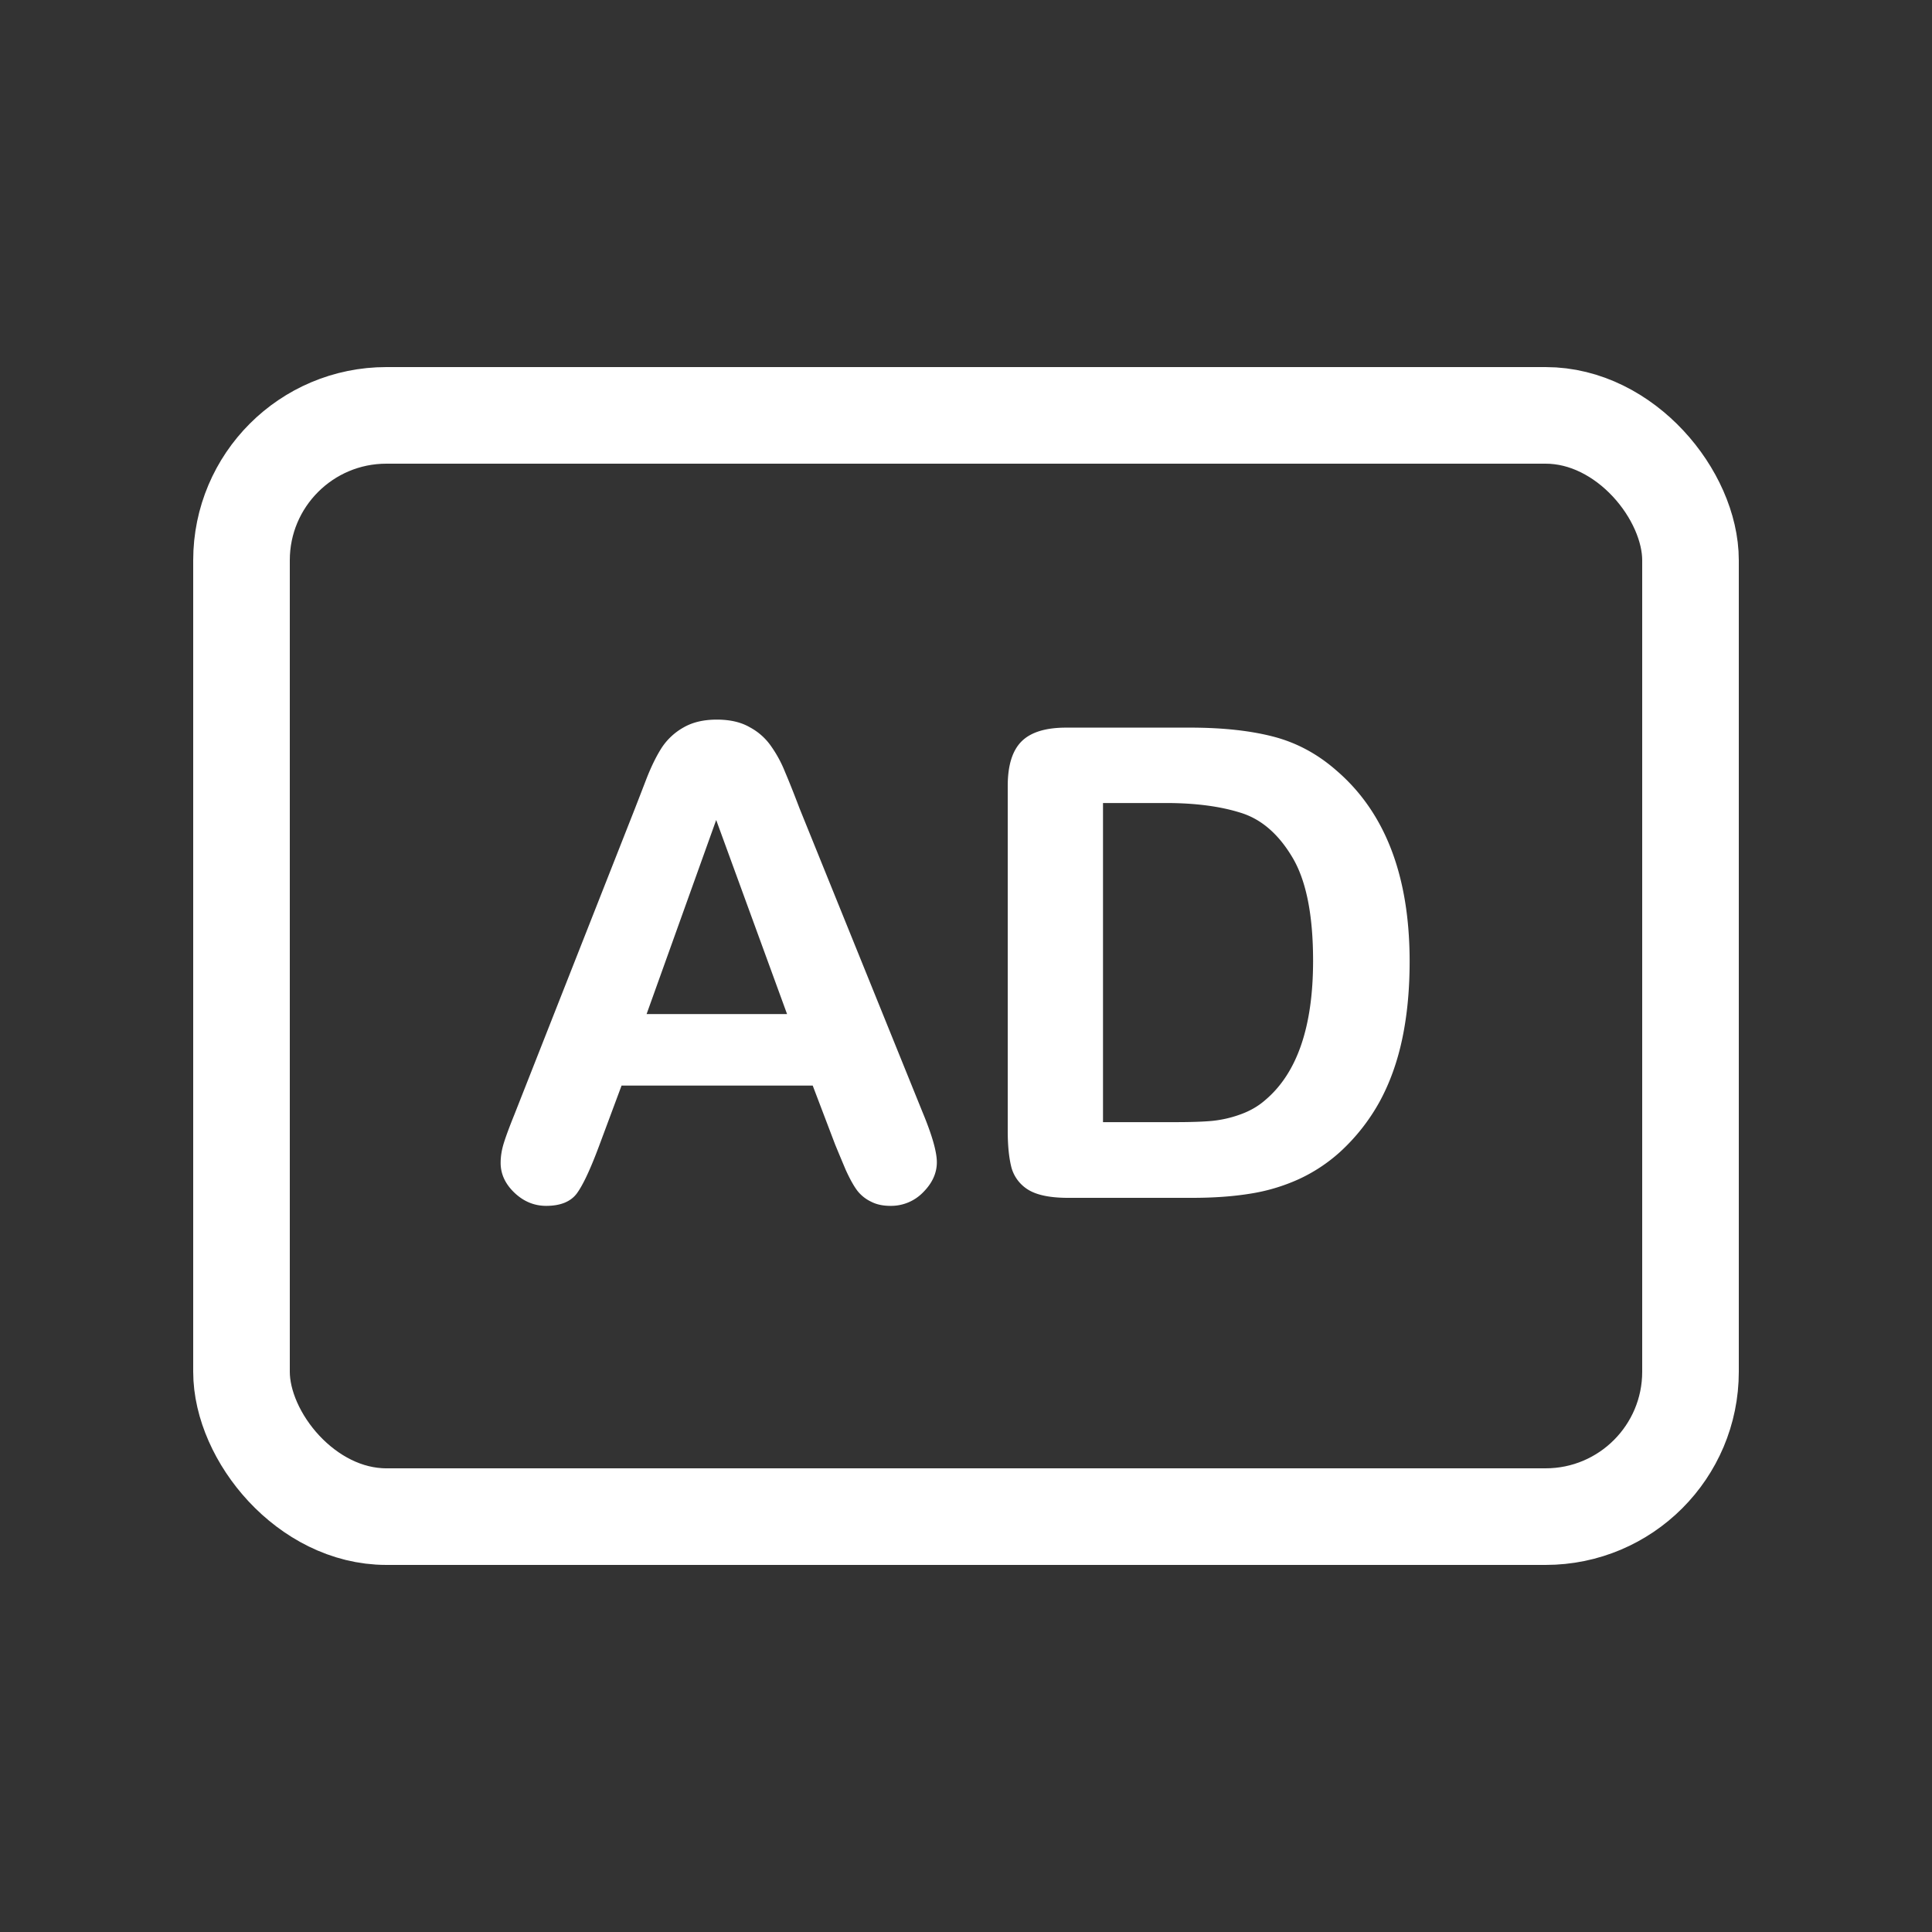 <svg xmlns="http://www.w3.org/2000/svg" width="100" height="100" fill="none"><rect width="100%" height="100%" fill="#333333" stroke="none"/><rect width="75" height="57" x="12.5" y="21.5" stroke="#fff" stroke-width="5" rx="7.5"/><path fill="#fff" d="m43.228 59.244-1.162-3.054h-9.894l-1.162 3.12c-.454 1.218-.841 2.042-1.162 2.474-.321.42-.847.631-1.578.631-.62 0-1.167-.227-1.643-.68-.476-.454-.714-.969-.714-1.545 0-.332.055-.675.166-1.029.11-.354.293-.846.548-1.477l6.226-15.805c.177-.454.387-.996.63-1.627.255-.642.52-1.173.797-1.594a3.26 3.26 0 0 1 1.113-1.013c.464-.265 1.034-.398 1.71-.398.686 0 1.256.133 1.71.398a3.13 3.13 0 0 1 1.112.997c.288.41.526.852.714 1.328.199.465.448 1.09.747 1.876l6.358 15.705c.498 1.195.747 2.064.747 2.606 0 .565-.238 1.085-.714 1.56a2.305 2.305 0 0 1-1.693.698c-.387 0-.72-.072-.996-.216a1.996 1.996 0 0 1-.697-.548c-.188-.243-.393-.608-.615-1.095-.21-.498-.393-.936-.548-1.312Zm-9.761-6.757h7.271L37.07 42.443l-3.602 10.044Zm21.715-14.825h6.424c1.672 0 3.105.155 4.3.465 1.196.31 2.28.89 3.254 1.743 2.535 2.17 3.802 5.468 3.802 9.895 0 1.46-.127 2.794-.382 4-.254 1.207-.647 2.297-1.179 3.271a10.195 10.195 0 0 1-2.042 2.59 8.448 8.448 0 0 1-2.141 1.411 9.694 9.694 0 0 1-2.507.747c-.886.144-1.887.216-3.005.216h-6.425c-.896 0-1.571-.133-2.025-.398a1.958 1.958 0 0 1-.897-1.146c-.132-.498-.199-1.14-.199-1.926V40.684c0-1.063.238-1.832.714-2.308.476-.476 1.245-.714 2.308-.714Zm1.909 3.901v16.519h3.735c.82 0 1.461-.022 1.926-.066a6.015 6.015 0 0 0 1.444-.332c.498-.177.93-.426 1.295-.747 1.65-1.395 2.474-3.797 2.474-7.206 0-2.401-.365-4.2-1.096-5.395-.72-1.195-1.61-1.953-2.673-2.274-1.062-.332-2.346-.498-3.851-.498H57.09Z"/></svg>